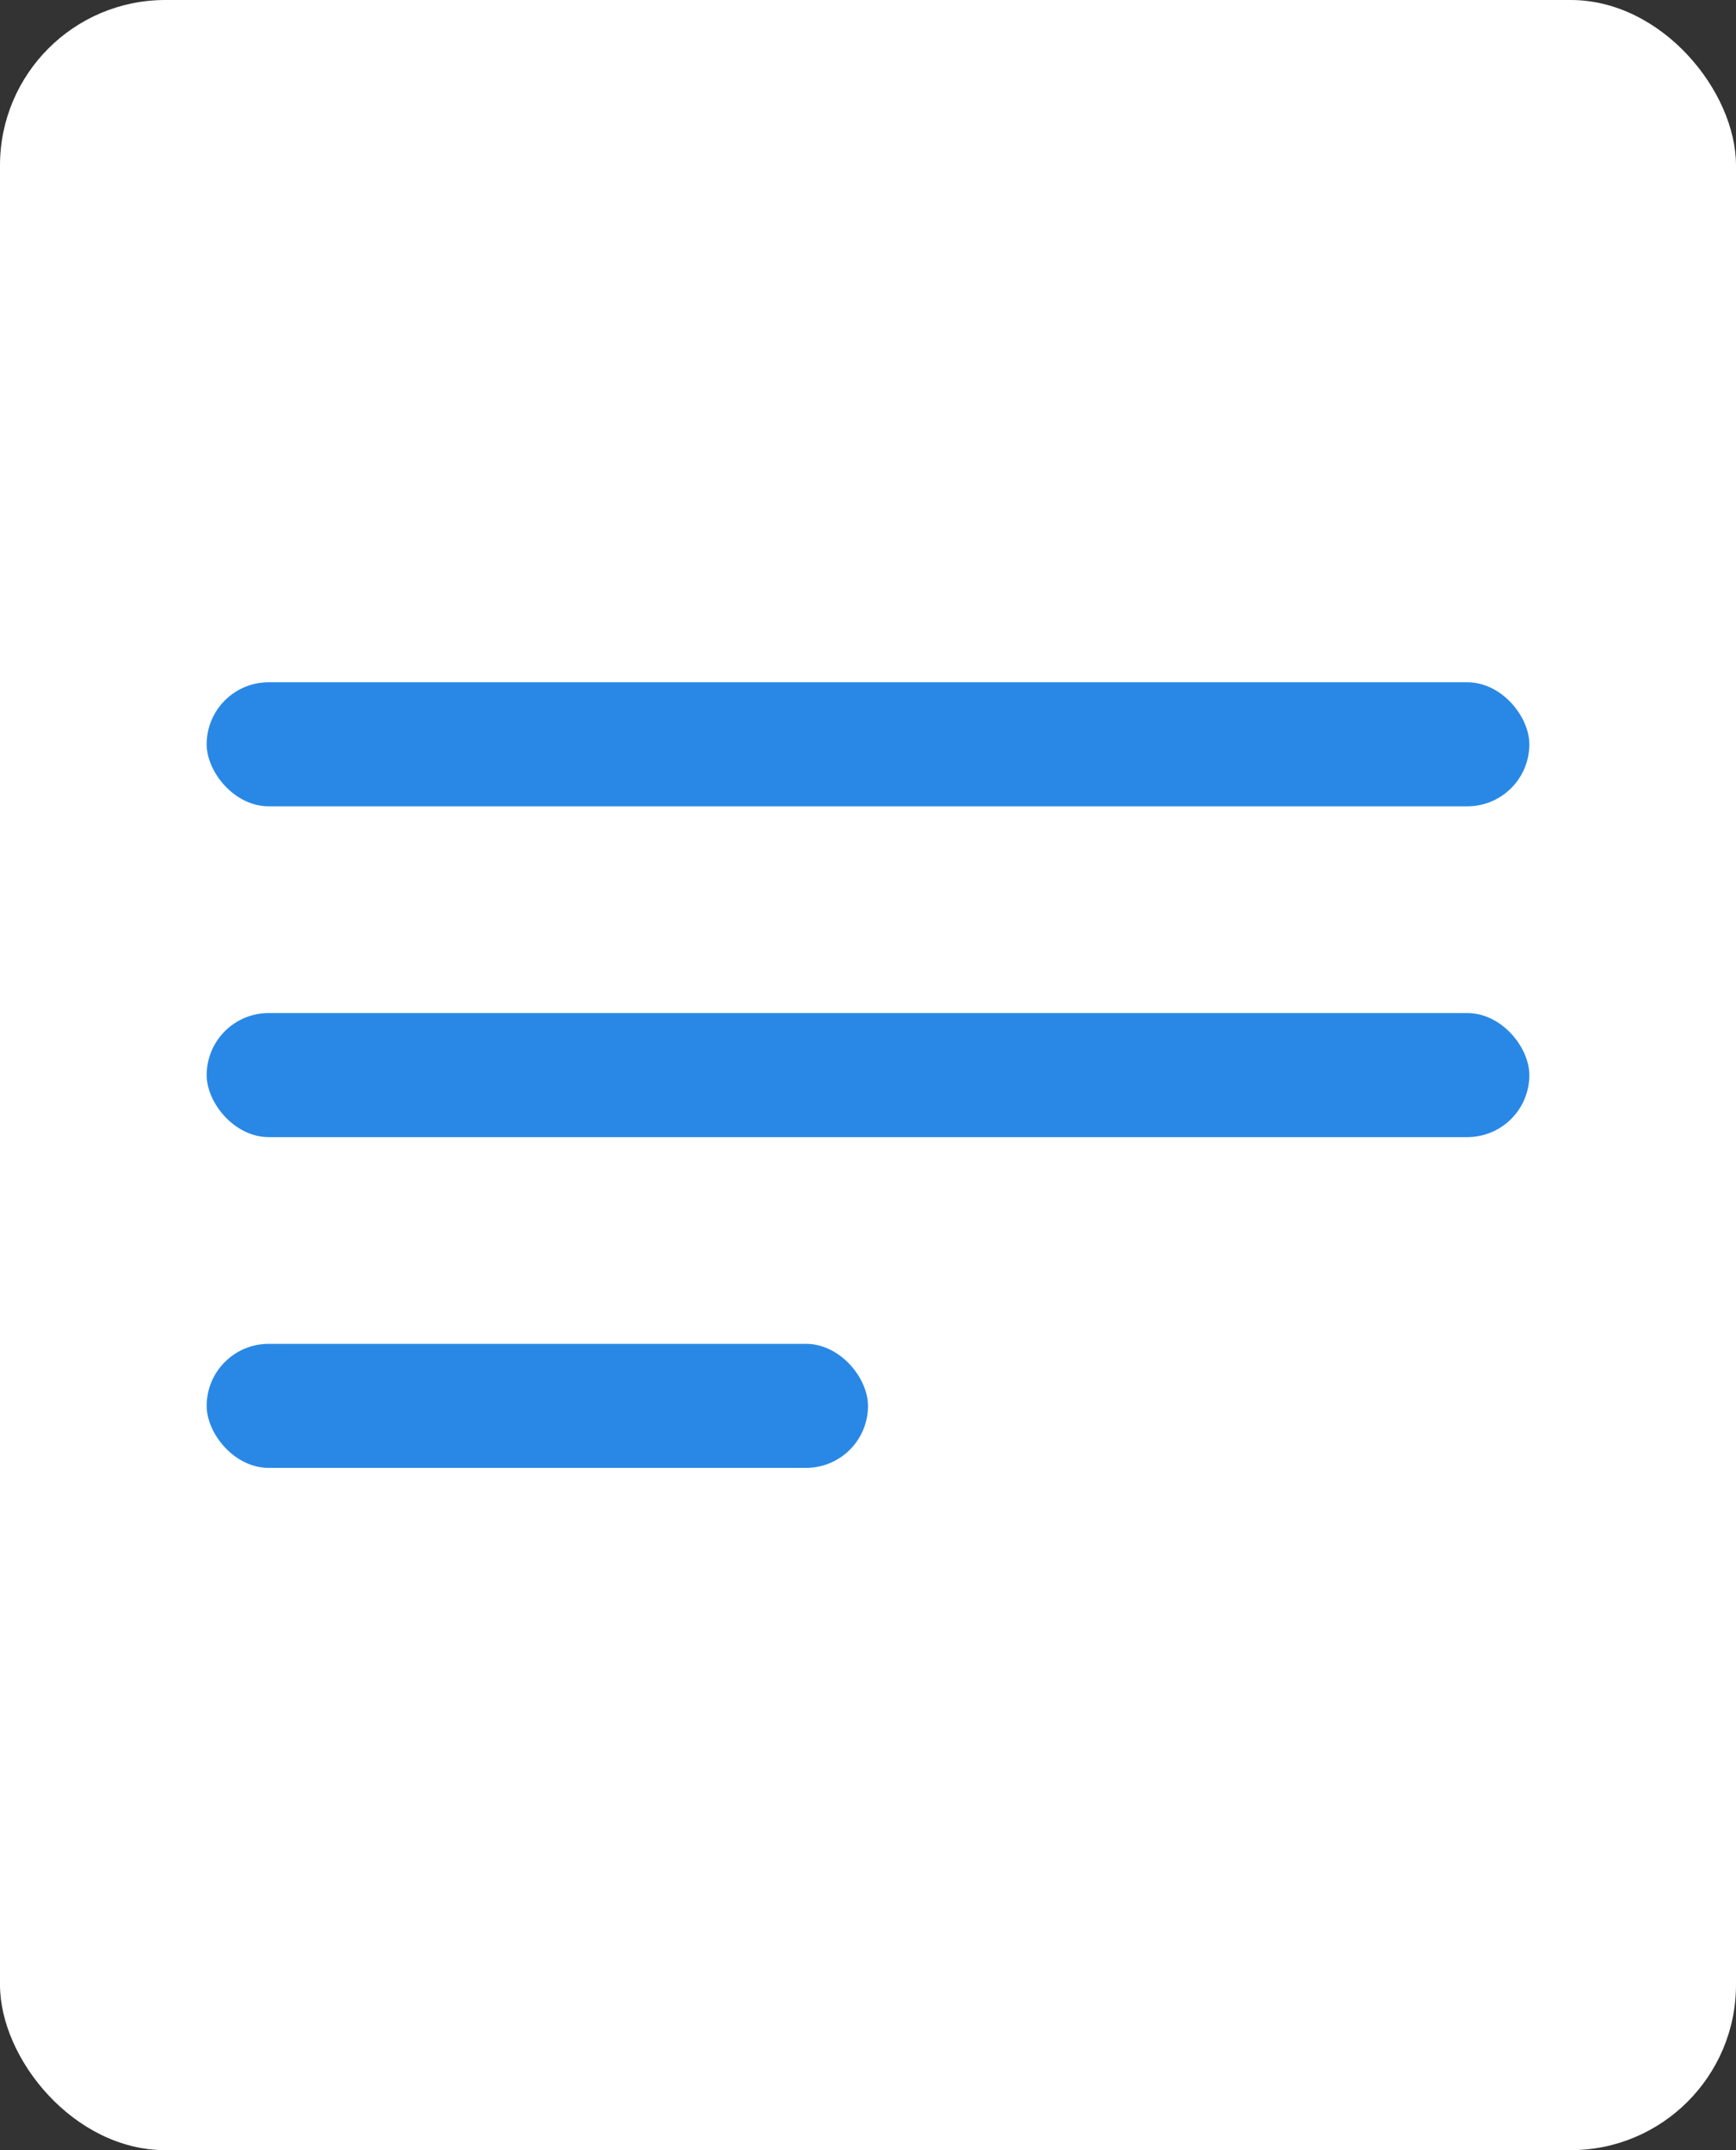<svg xmlns="http://www.w3.org/2000/svg" width="21" height="26" viewBox="0 0 21 26">
  <rect x="0" y="0" width="21" height="26" fill="#333333" stroke="none"/>
  <g id="组_20328" data-name="组 20328" transform="translate(-27 -245)">
    <g id="组_20245" data-name="组 20245" transform="translate(0 -370)">
      <g id="组_20242" data-name="组 20242" transform="translate(2 144)">
        <rect id="矩形_22787" data-name="矩形 22787" width="21" height="26" rx="2" transform="translate(25 471)" fill="#fff"/>
      </g>
      <g id="组_20250" data-name="组 20250" transform="translate(6609.5 5147.25)">
        <rect id="矩形_22809" data-name="矩形 22809" width="16" height="1.5" rx="0.75" transform="translate(-6580 -4524)" fill="#2988e6"/>
        <rect id="矩形_22810" data-name="矩形 22810" width="16" height="1.5" rx="0.75" transform="translate(-6580 -4520)" fill="#2988e6"/>
        <rect id="矩形_22811" data-name="矩形 22811" width="8" height="1.5" rx="0.75" transform="translate(-6580 -4516)" fill="#2988e6"/>
      </g>
    </g>
  </g>
</svg>
